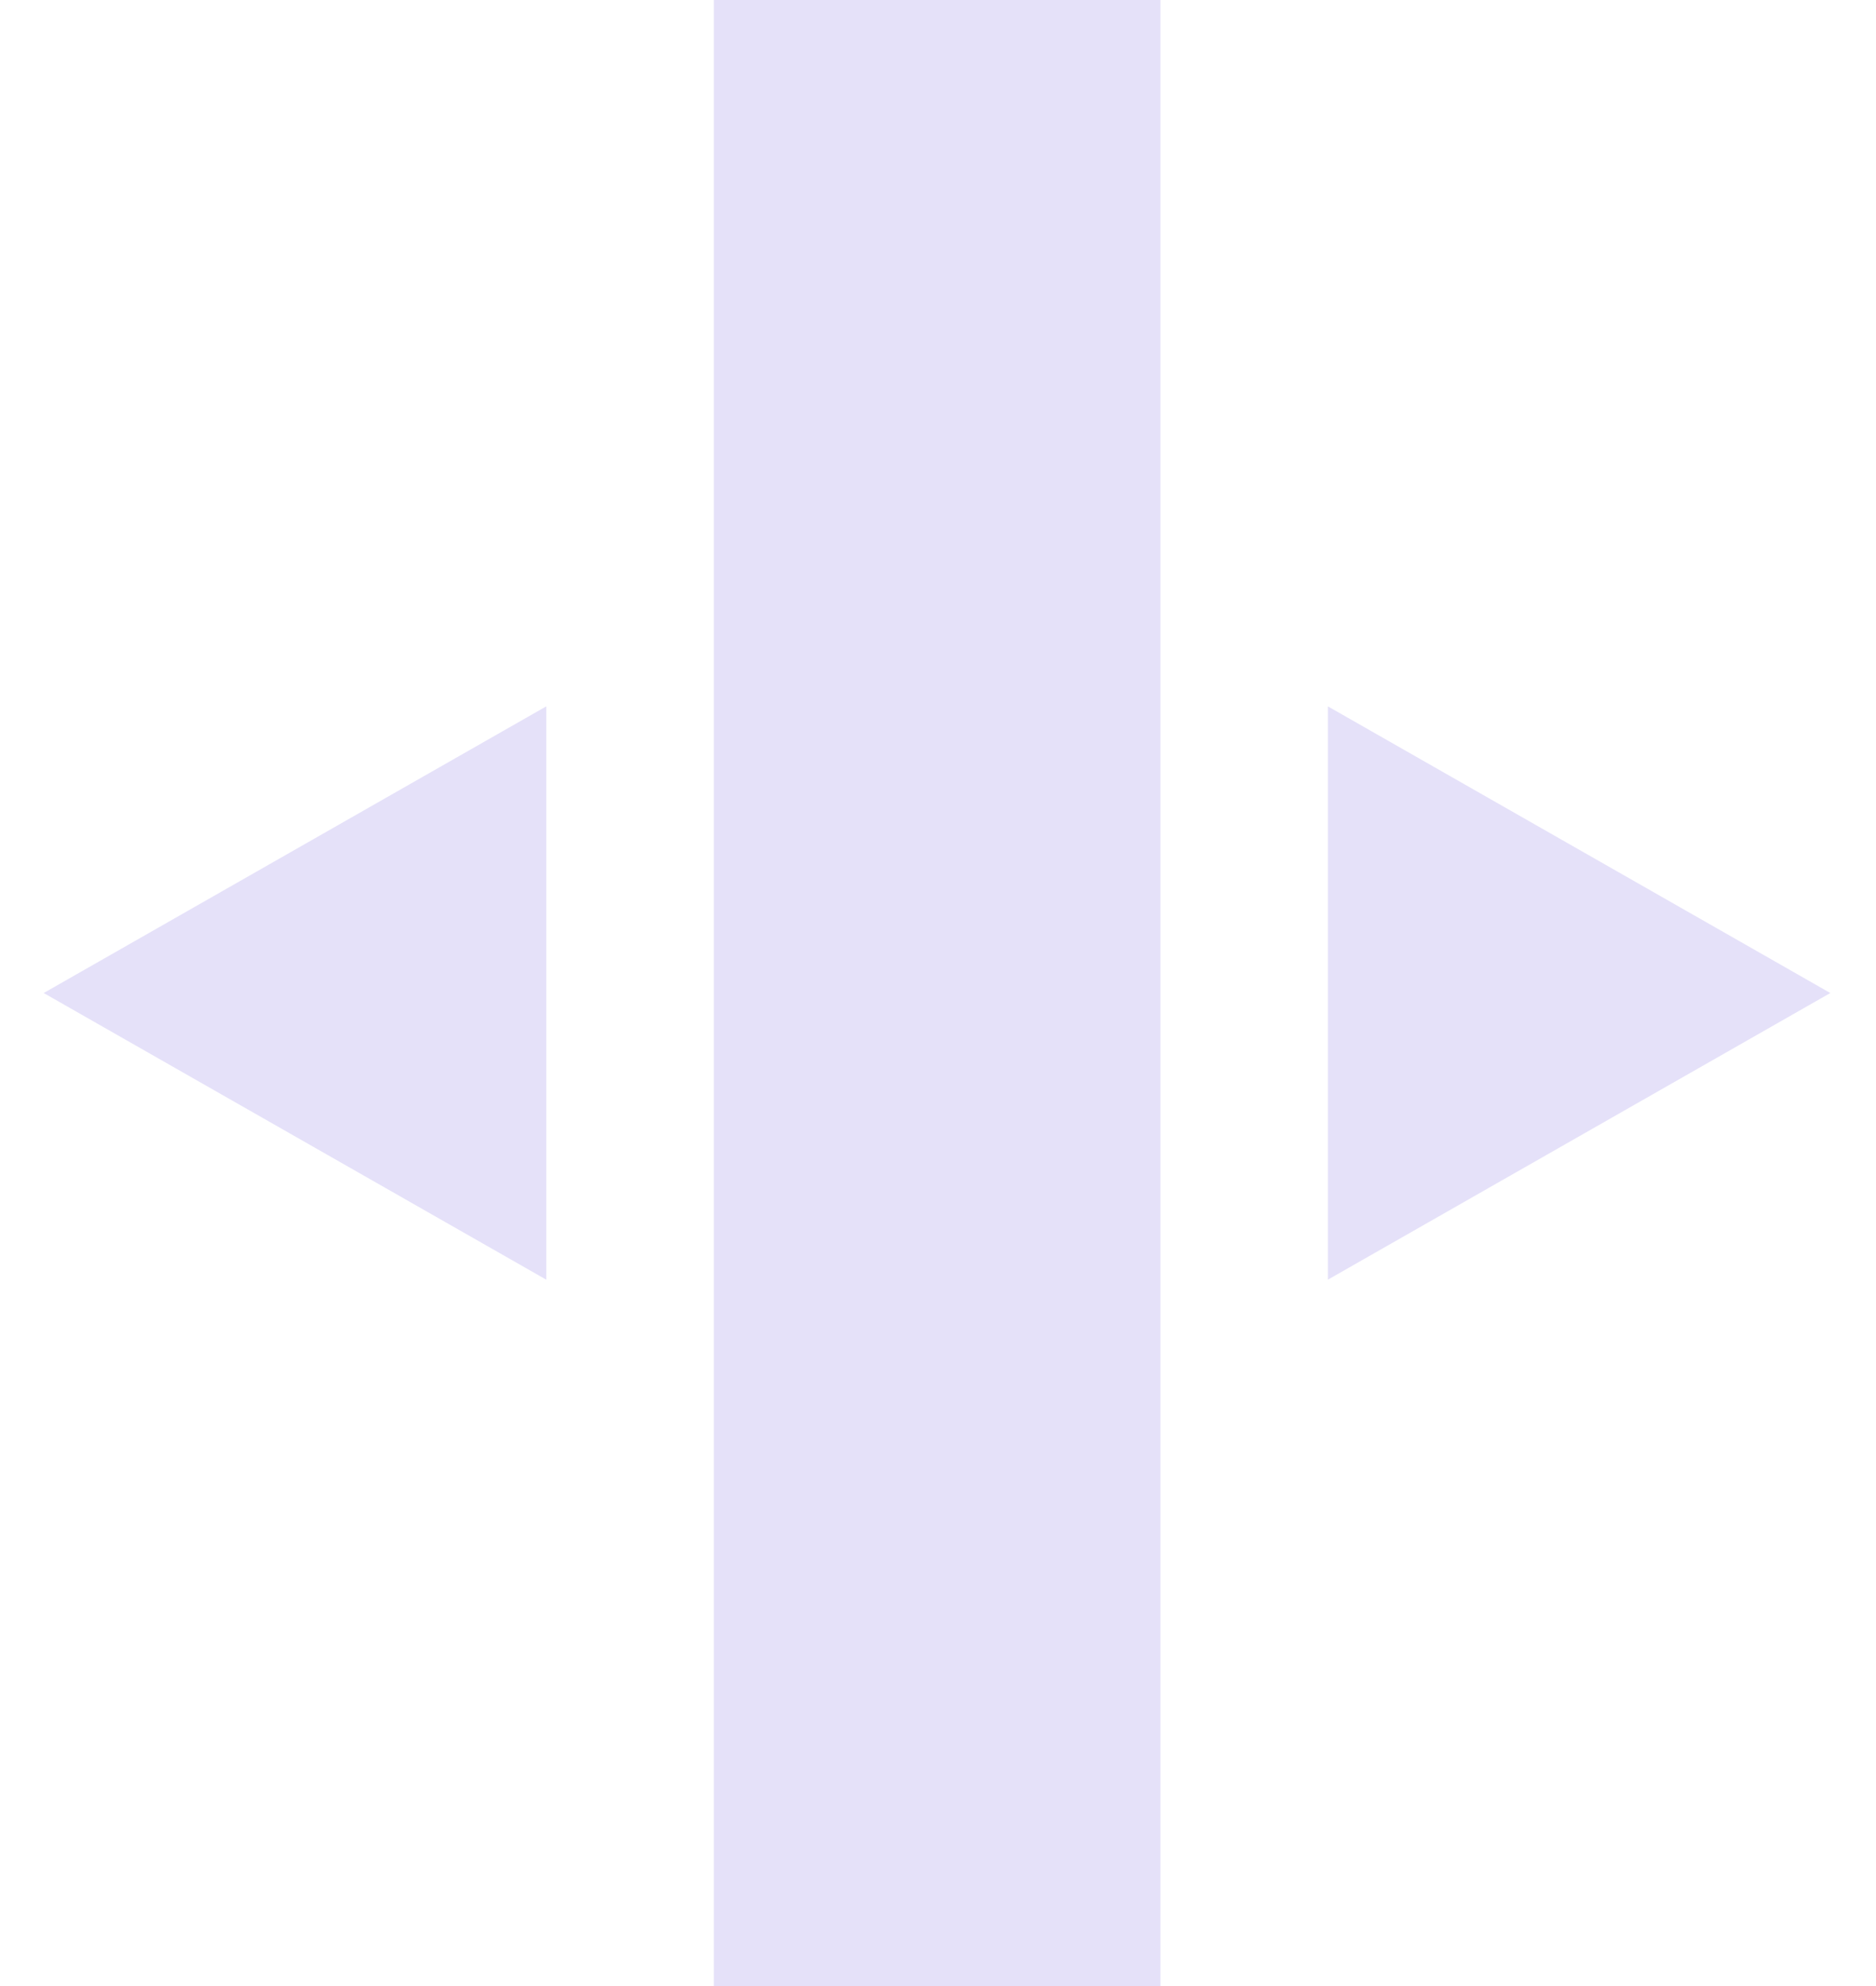 <svg width="17" height="18" viewBox="0 0 17 18" fill="none" xmlns="http://www.w3.org/2000/svg">
<rect x="6.469" width="4.047" height="18" fill="#E5E1F9"/>
<path d="M16.586 9L12.033 11.598L12.033 6.402L16.586 9Z" fill="#E5E1F9"/>
<path d="M0.396 9L4.95 6.402L4.95 11.598L0.396 9Z" fill="#E5E1F9"/>
</svg>
